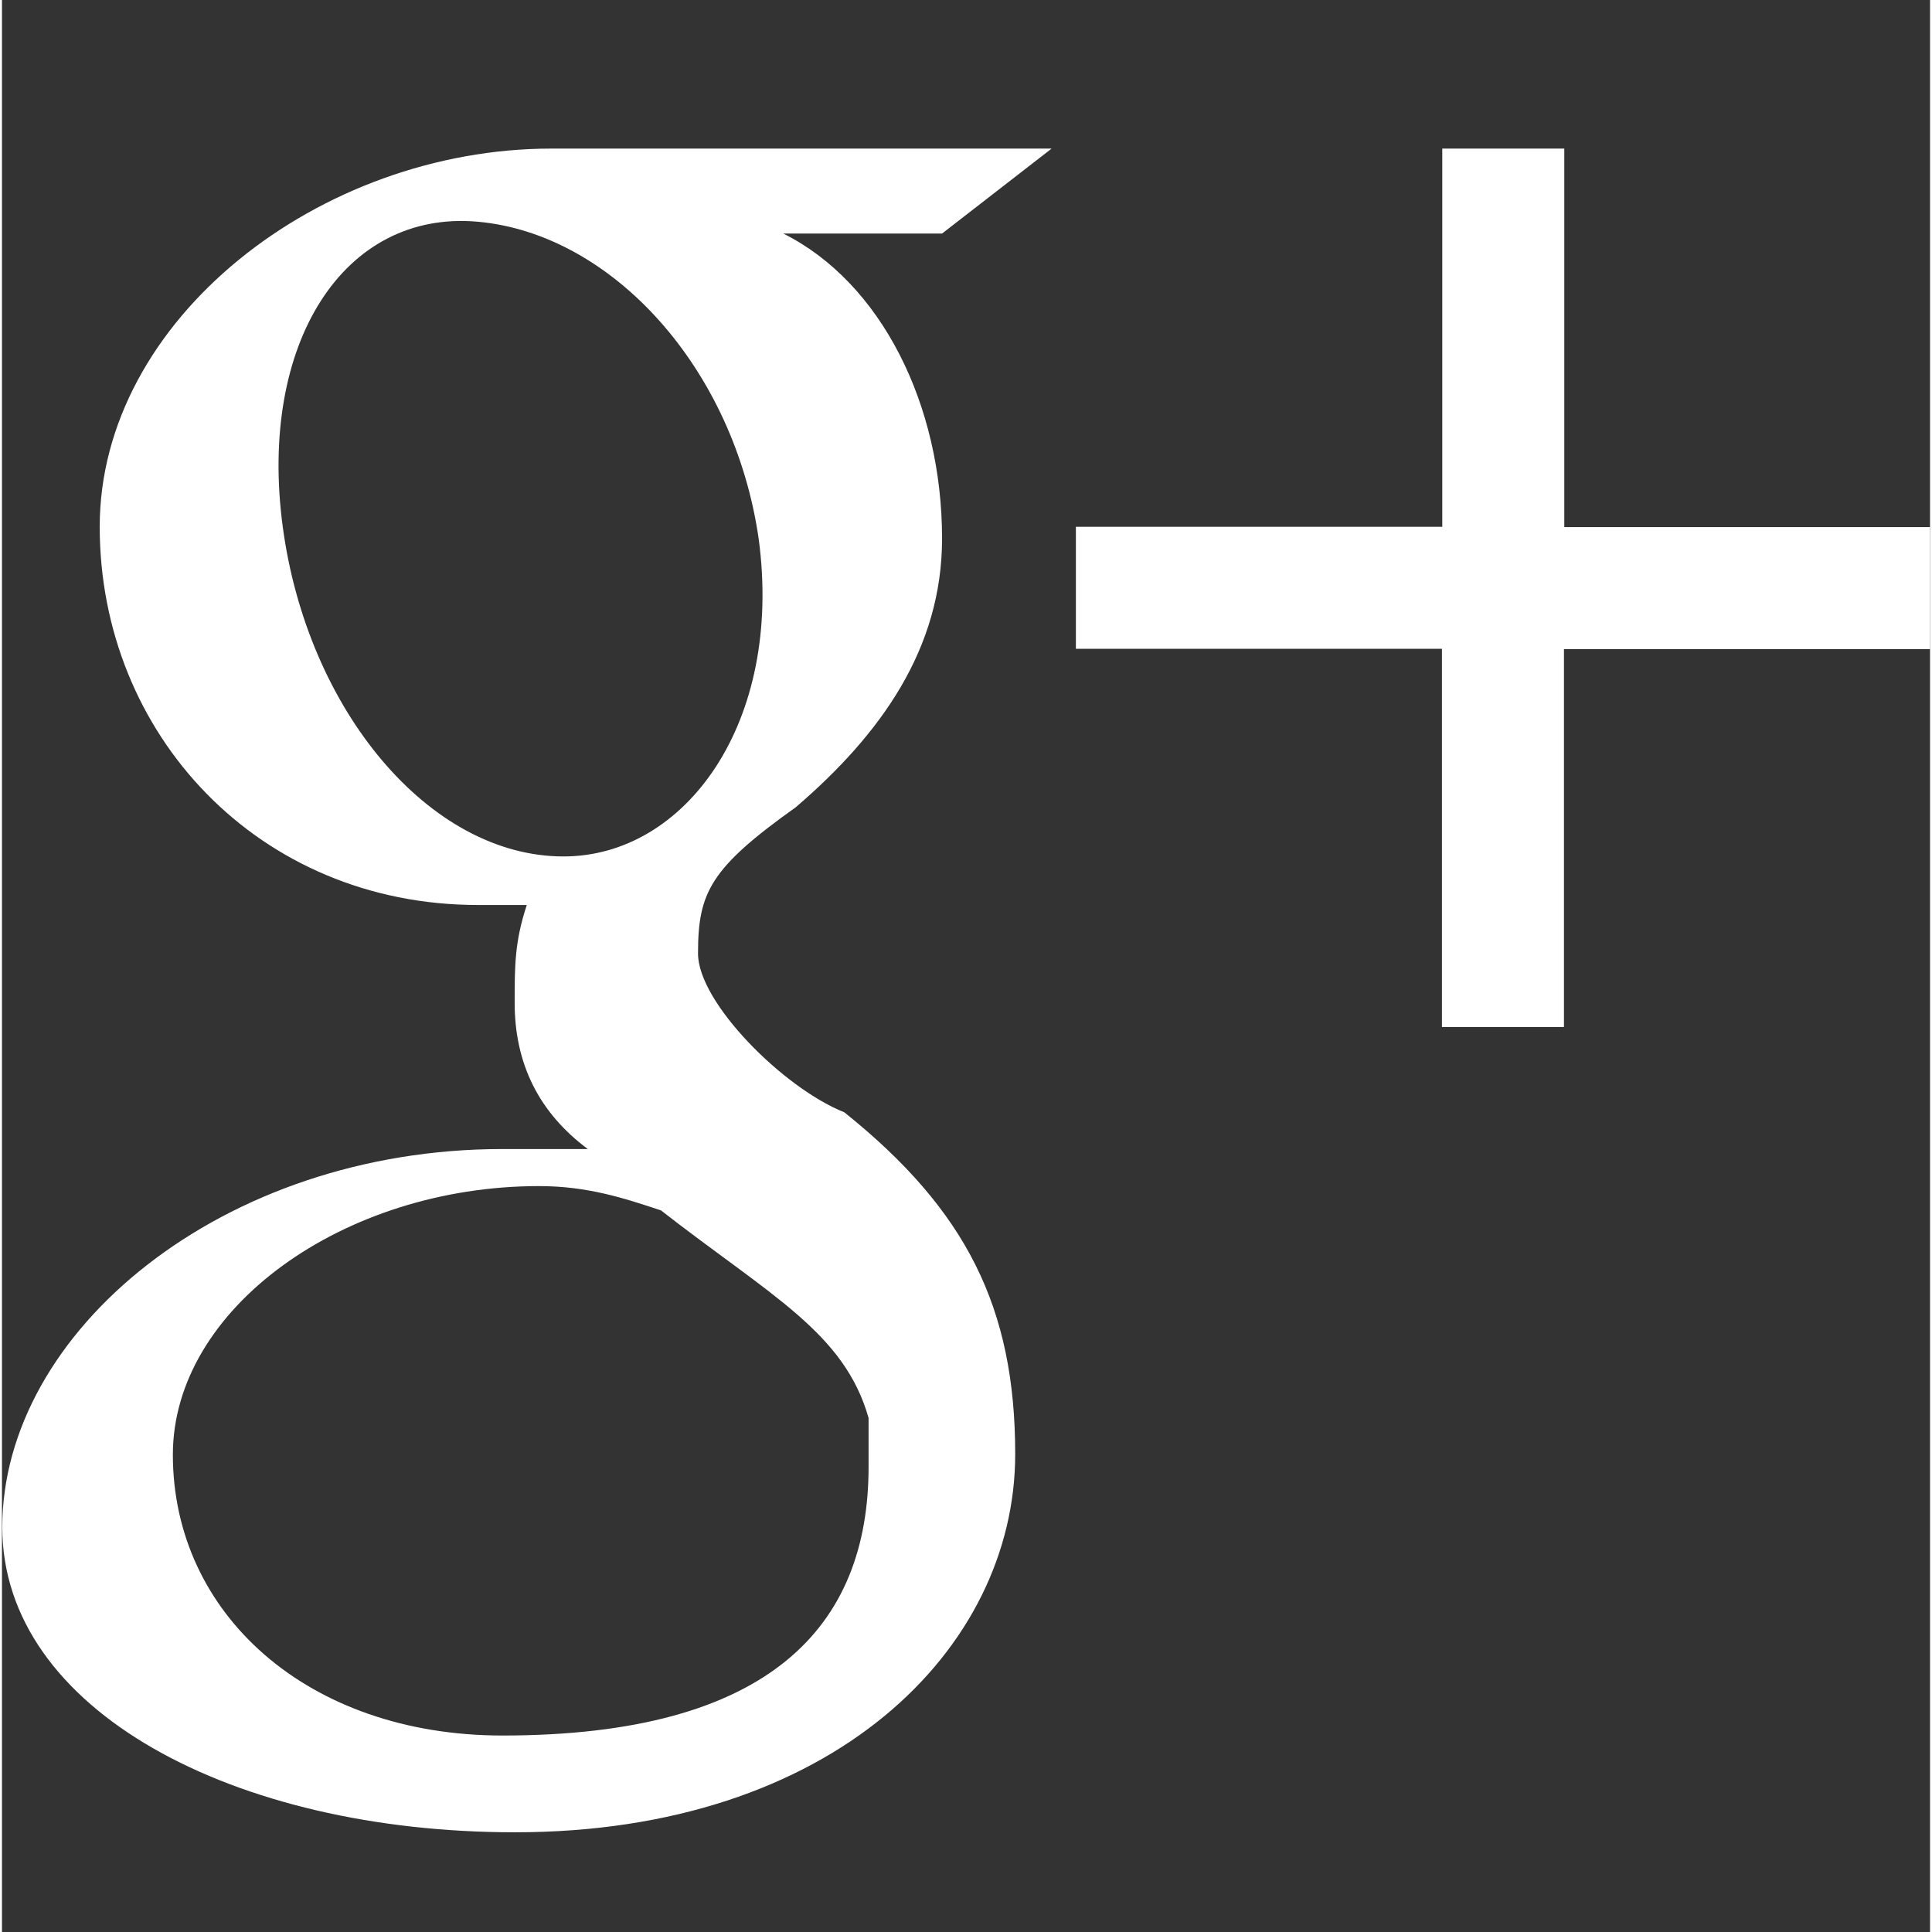 <?xml version="1.0" encoding="utf-8"?>
<!-- Generator: Adobe Illustrator 18.0.0, SVG Export Plug-In . SVG Version: 6.00 Build 0)  -->
<!DOCTYPE svg PUBLIC "-//W3C//DTD SVG 1.1//EN" "http://www.w3.org/Graphics/SVG/1.1/DTD/svg11.dtd">
<svg version="1.1" id="googlePlus" xmlns="http://www.w3.org/2000/svg" xmlns:xlink="http://www.w3.org/1999/xlink" x="0px" y="0px"
	width="88px" height="88px" viewBox="7.4 118.9 587.8 589" enable-background="new 7.4 118.9 587.8 589" xml:space="preserve">
<rect x="7.4" y="118.9" width="587.8" height="589" fill="#333333" stroke="none"/>
<path fill="#FFFFFF" d="M327.4,164.2c0,0-115.3,0-152.5,0c-70.7,0-137.7,52.1-137.7,115.3s48.4,115.3,115.3,115.3
	c3.7,0,11.2,0,14.9,0c-3.7,11.2-3.7,18.6-3.7,29.8c0,18.6,7.4,33.5,22.3,44.6c-7.4,0-18.6,0-26,0c-85.6,0-152.5,55.8-152.5,115.3
	c0,55.8,70.7,93,156.3,93c96.7,0,152.5-55.8,152.5-115.3c0-44.6-14.9-74.4-52.1-104.2c-18.6-7.4-44.6-33.5-44.6-48.4
	c0-18.6,3.7-26,29.8-44.6c26-22.3,44.6-48.4,44.6-81.9c0-40.9-18.6-78.1-48.4-93h48.4L327.4,164.2z M271.6,551.2
	c0,3.7,0,11.2,0,14.9c0,48.4-29.8,81.9-111.6,81.9c-59.5,0-100.5-37.2-100.5-85.6c0-44.6,52.1-81.9,111.6-81.9
	c14.9,0,26,3.7,37.2,7.4C241.8,514,264.2,525.1,271.6,551.2z M178.6,380c-40.9,0-78.1-44.6-85.6-100.5s18.6-96.7,59.5-93
	c40.9,3.7,78.1,44.6,85.6,96.7C245.6,339.1,215.8,380,178.6,380z M483.7,275.8V164.2h-37.2v115.3H334.8v37.2h111.6v115.3h37.2V316.8
	h111.6v-37.2H483.7V275.8z"/>
</svg>
